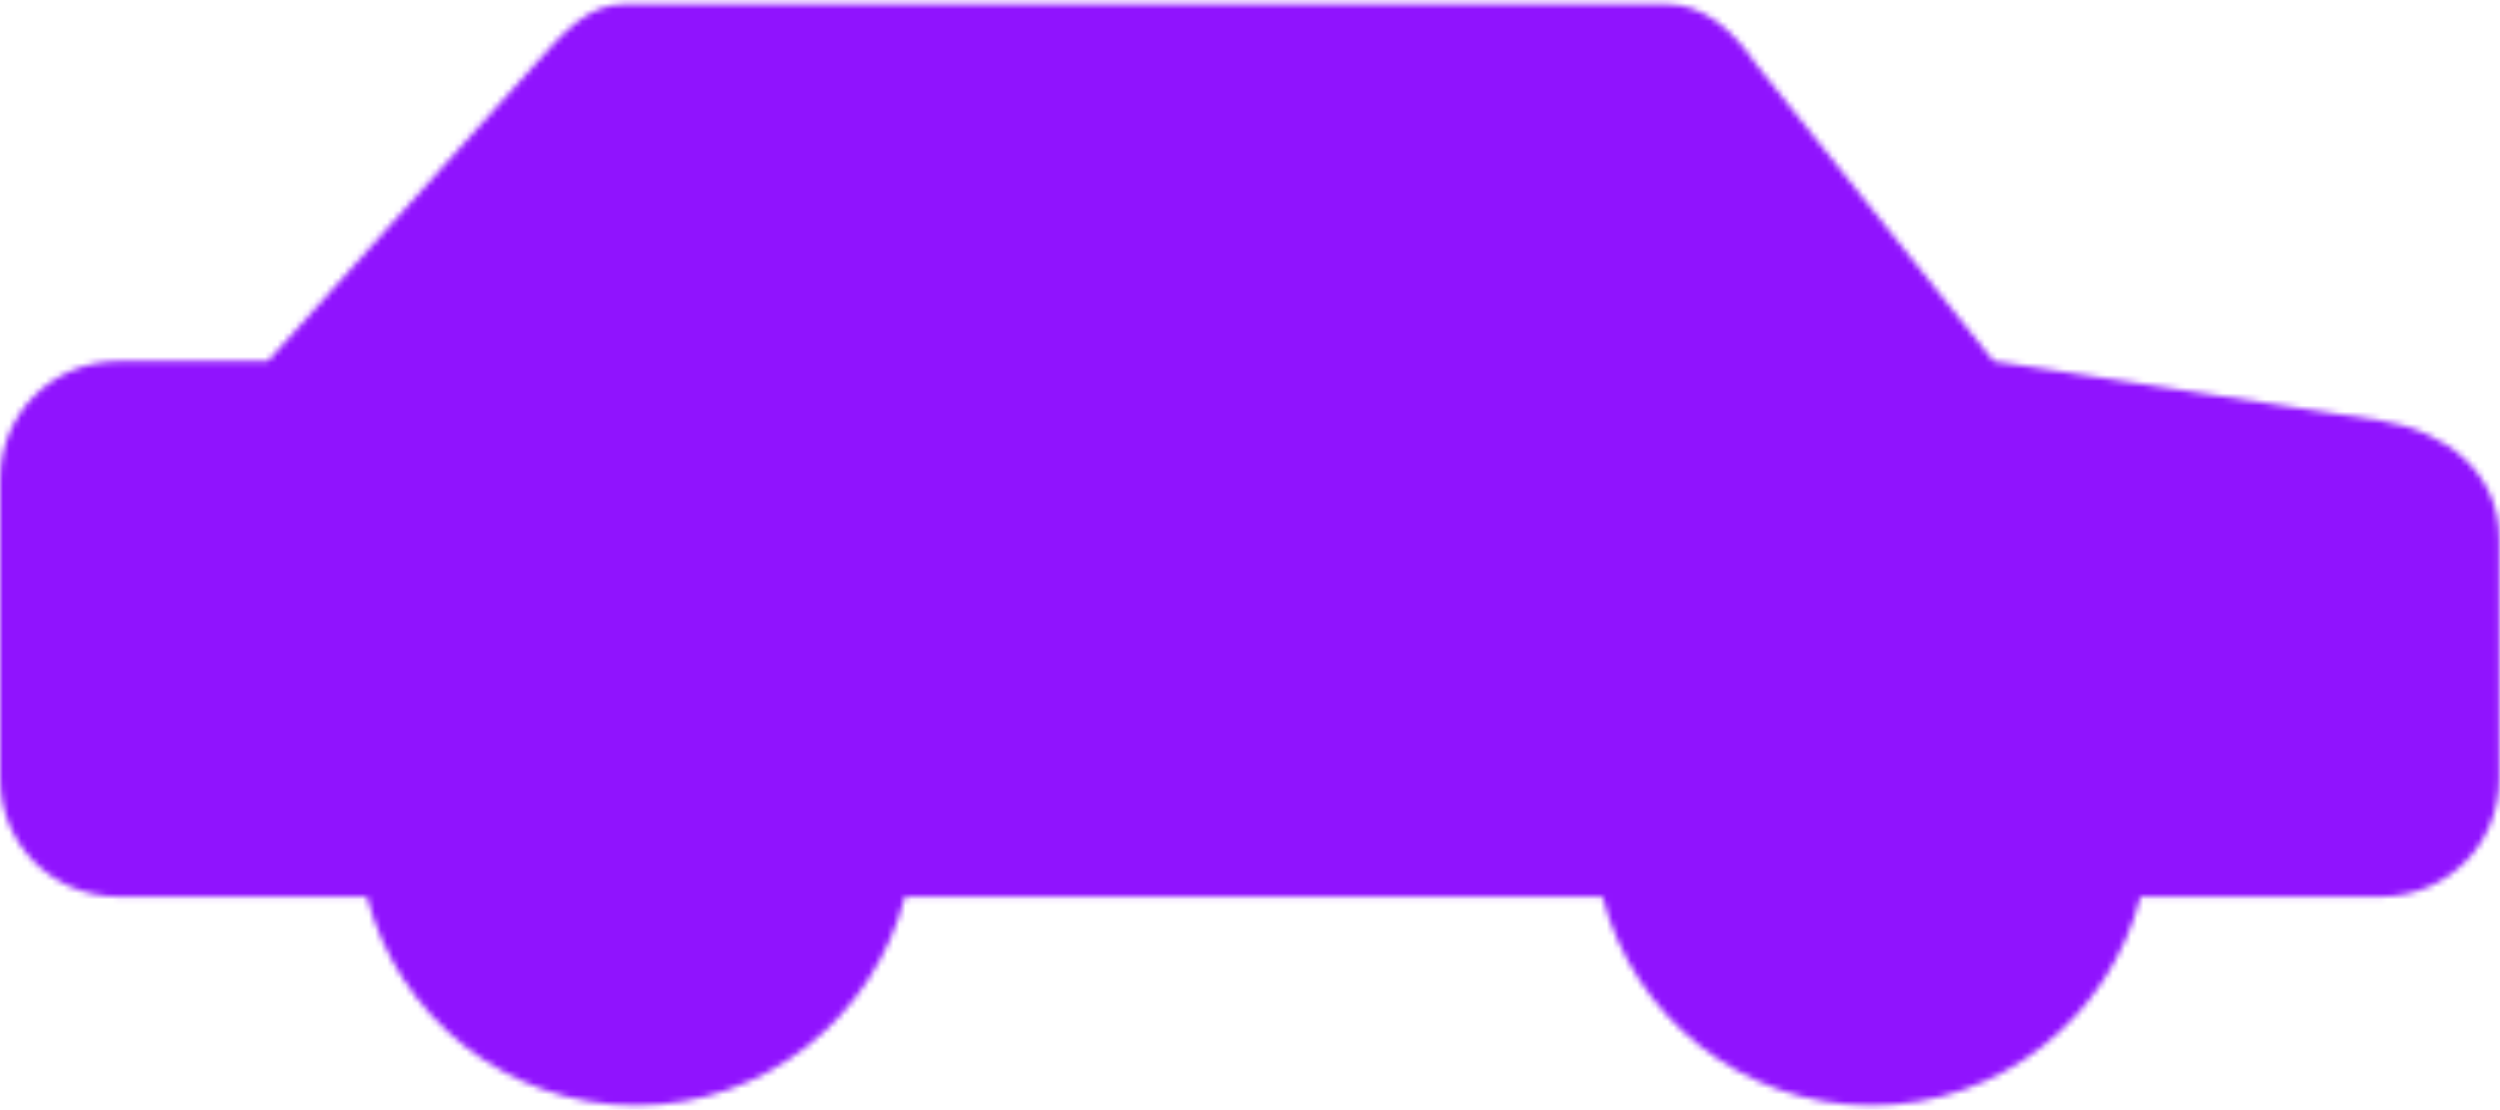 <?xml version="1.0" encoding="UTF-8"?>
<svg width="410px" height="182px" viewBox="0 0 410 182" version="1.1" xmlns="http://www.w3.org/2000/svg" xmlns:xlink="http://www.w3.org/1999/xlink">
    <!-- Generator: Sketch 46.1 (44463) - http://www.bohemiancoding.com/sketch -->
    <title>car</title>
    <desc>Created with Sketch.</desc>
    <defs>
        <path d="M390.392,68.986 C369.246,65.733 326.953,59.227 326.953,59.227 L287.914,10.427 C284.462,5.323 279.593,0.668 273.274,0.668 L102.478,0.668 C96.322,0.668 92.312,5.457 87.838,10.427 L43.92,59.227 L19.519,59.227 C8.602,59.227 0,67.786 0,78.746 L0,127.545 C0,138.505 8.602,147.065 19.519,147.065 L60.168,147.065 C65.265,166.72 83.051,181.296 104.298,181.296 C125.545,181.296 143.331,166.72 148.428,147.065 L262.799,147.065 C267.897,166.72 285.683,181.296 306.929,181.296 C328.176,181.296 345.962,166.72 351.06,147.065 L390.392,147.065 C401.309,147.065 409.912,138.505 409.912,127.545 L409.912,88.506 C409.912,77.546 401.184,70.647 390.392,68.986 Z" id="path-1"></path>
    </defs>
    <g id="Page-1" stroke="none" stroke-width="1" fill="none" fill-rule="evenodd">
        <g id="car">
            <mask id="mask-2" fill="white">
                <use xlink:href="#path-1"></use>
            </mask>
            <g id="Clip-2"></g>
            <polygon id="Fill-1" fill="#9013FE" mask="url(#mask-2)" points="-5 186.296 414.912 186.296 414.912 -4.332 -5 -4.332"></polygon>
        </g>
    </g>
</svg>